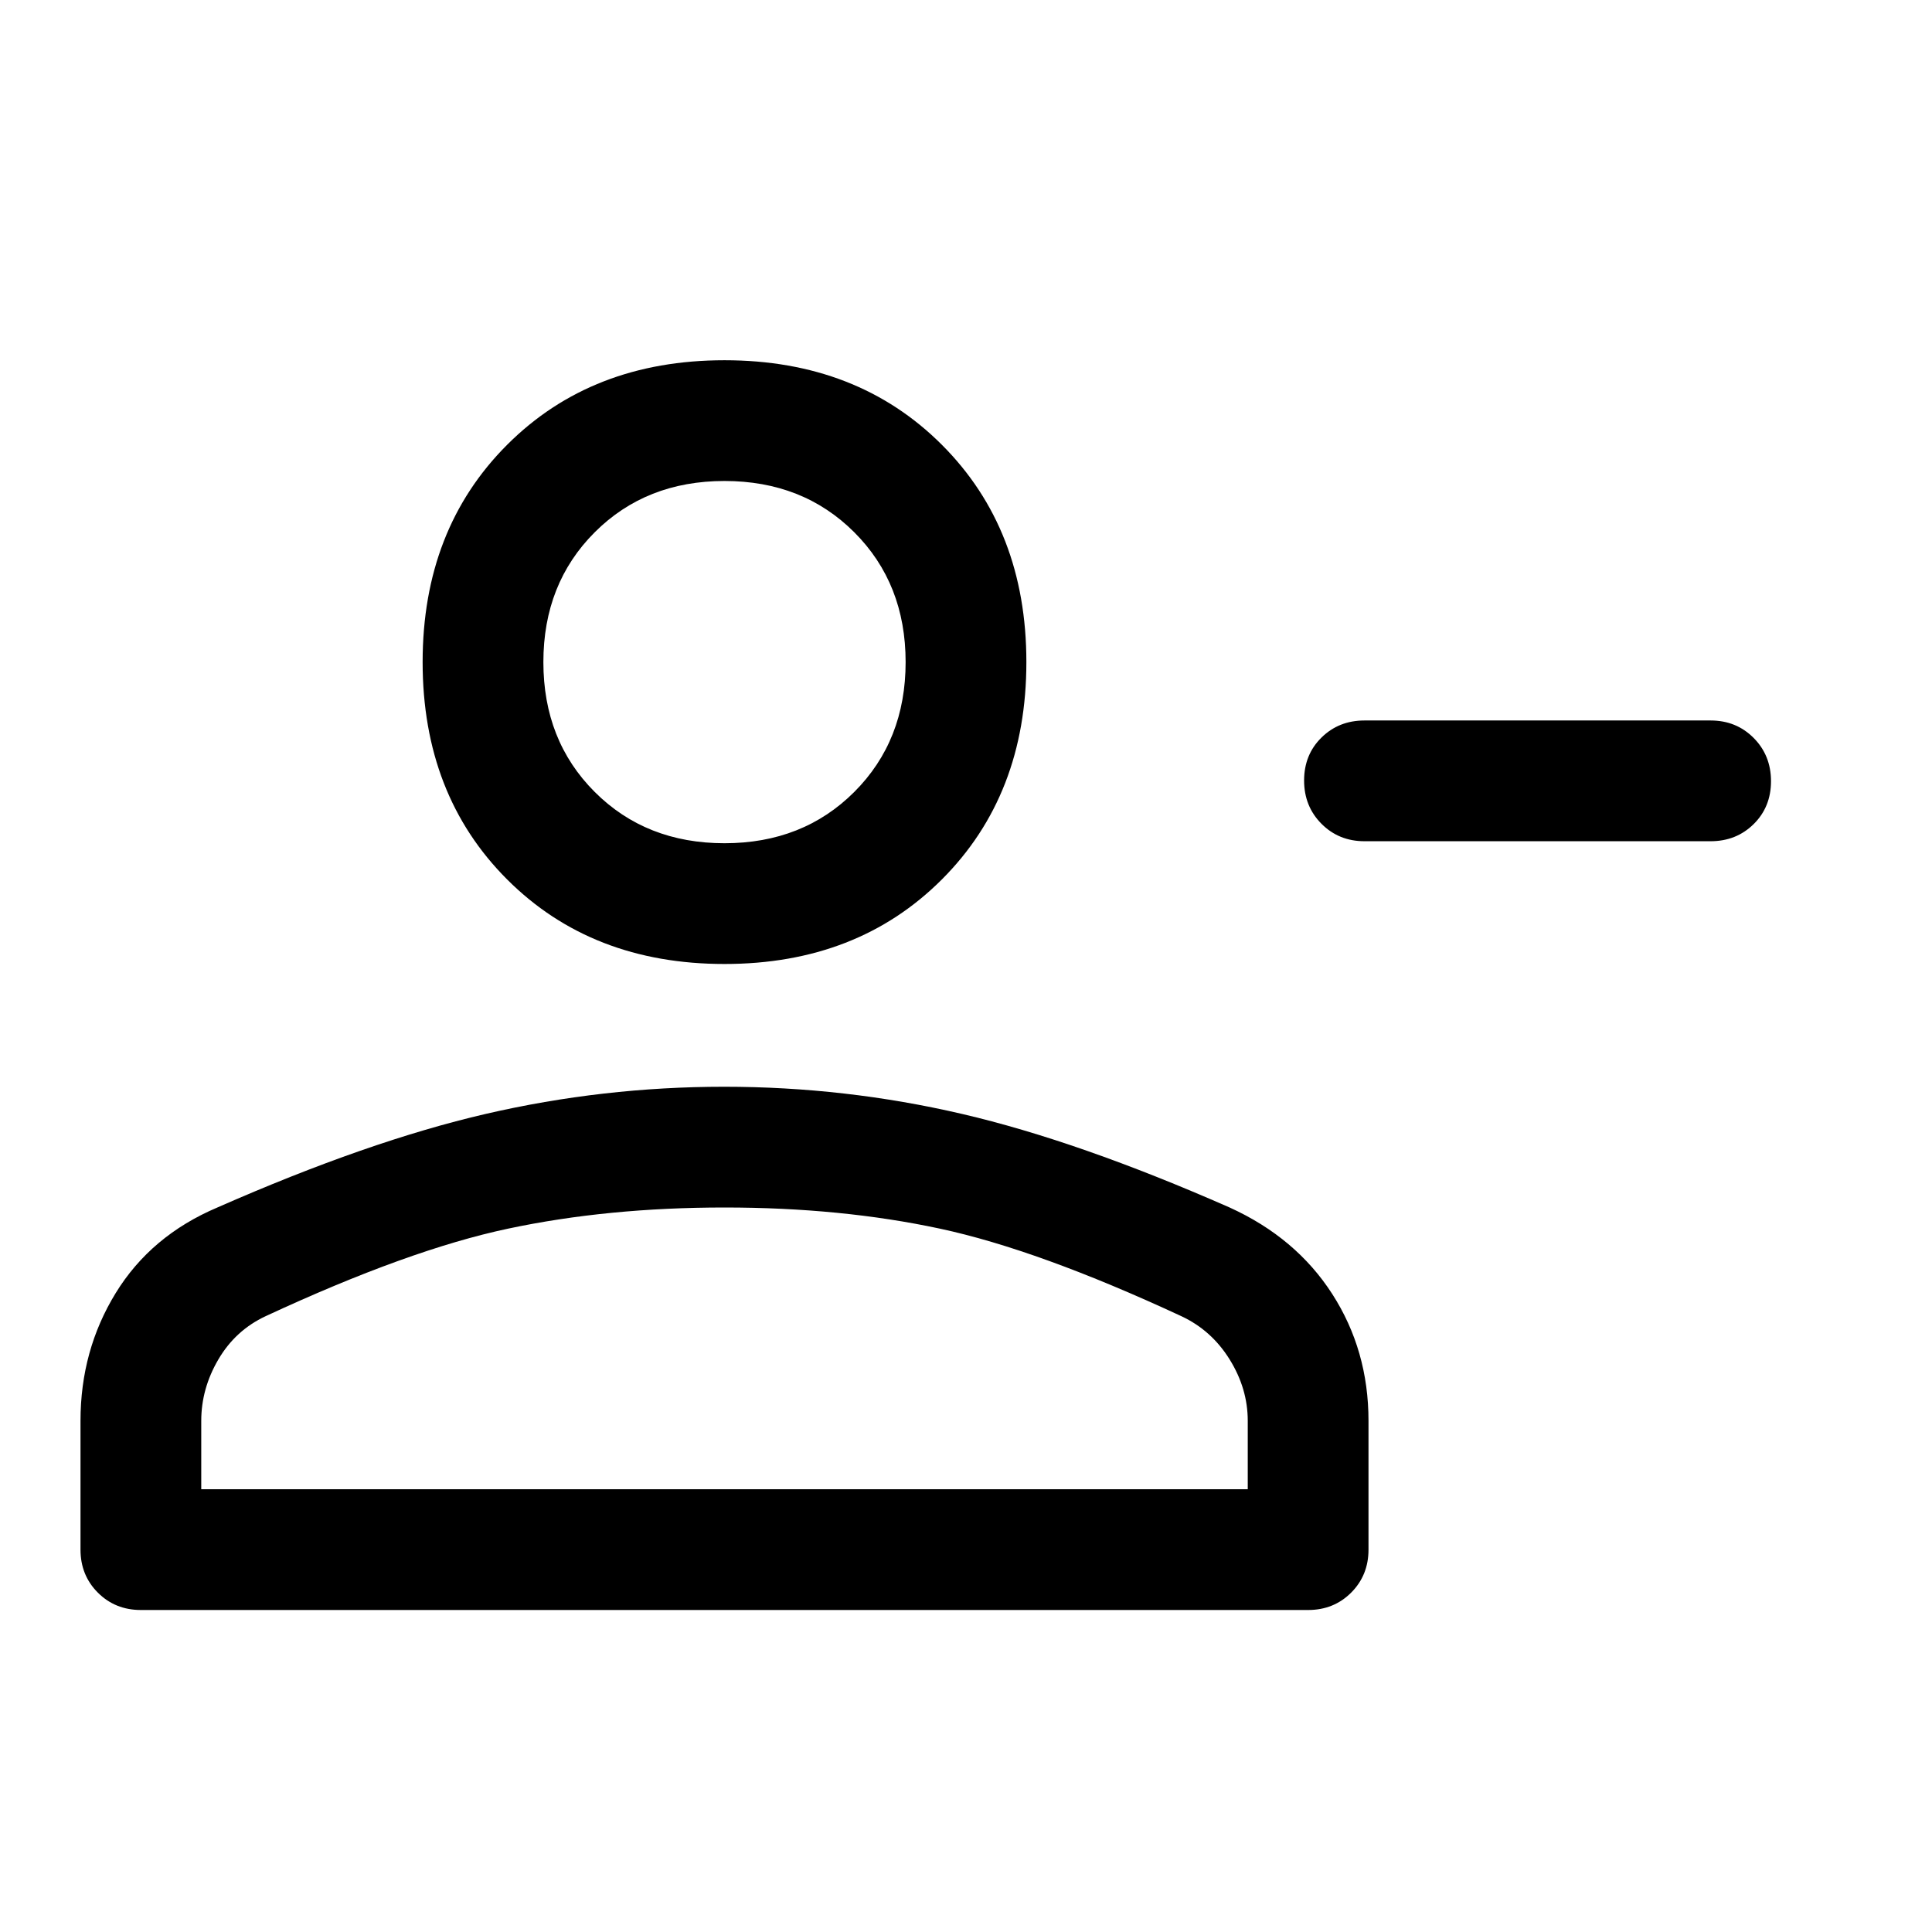 <svg xmlns="http://www.w3.org/2000/svg" height="48" viewBox="0 96 960 960" width="48"><path d="M678 514q-12.75 0-21.375-8.675-8.625-8.676-8.625-21.5 0-12.825 8.625-21.325T678 454h172q12.75 0 21.375 8.675 8.625 8.676 8.625 21.5 0 12.825-8.625 21.325T850 514H678Zm-318 61q-66 0-108-42t-42-108q0-66 42-108t108-42q66 0 108 42t42 108q0 66-42 108t-108 42ZM70 896q-12.75 0-21.375-8.625T40 866v-64q0-35 17.5-63.5T108 696q75-33 133.338-46.5 58.339-13.5 118.5-13.5Q420 636 478 649.5 536 663 611 696q33 15 51 43t18 63v64q0 12.75-8.625 21.375T650 896H70Zm30-60h520v-34q0-16-9-30.5T587 750q-71-33-120-43.5T360 696q-58 0-107.5 10.5T132 750q-15 7-23.5 21.5T100 802v34Zm260-321q39 0 64.5-25.5T450 425q0-39-25.5-64.5T360 335q-39 0-64.5 25.5T270 425q0 39 25.5 64.5T360 515Zm0-90Zm0 271Z"/></svg>